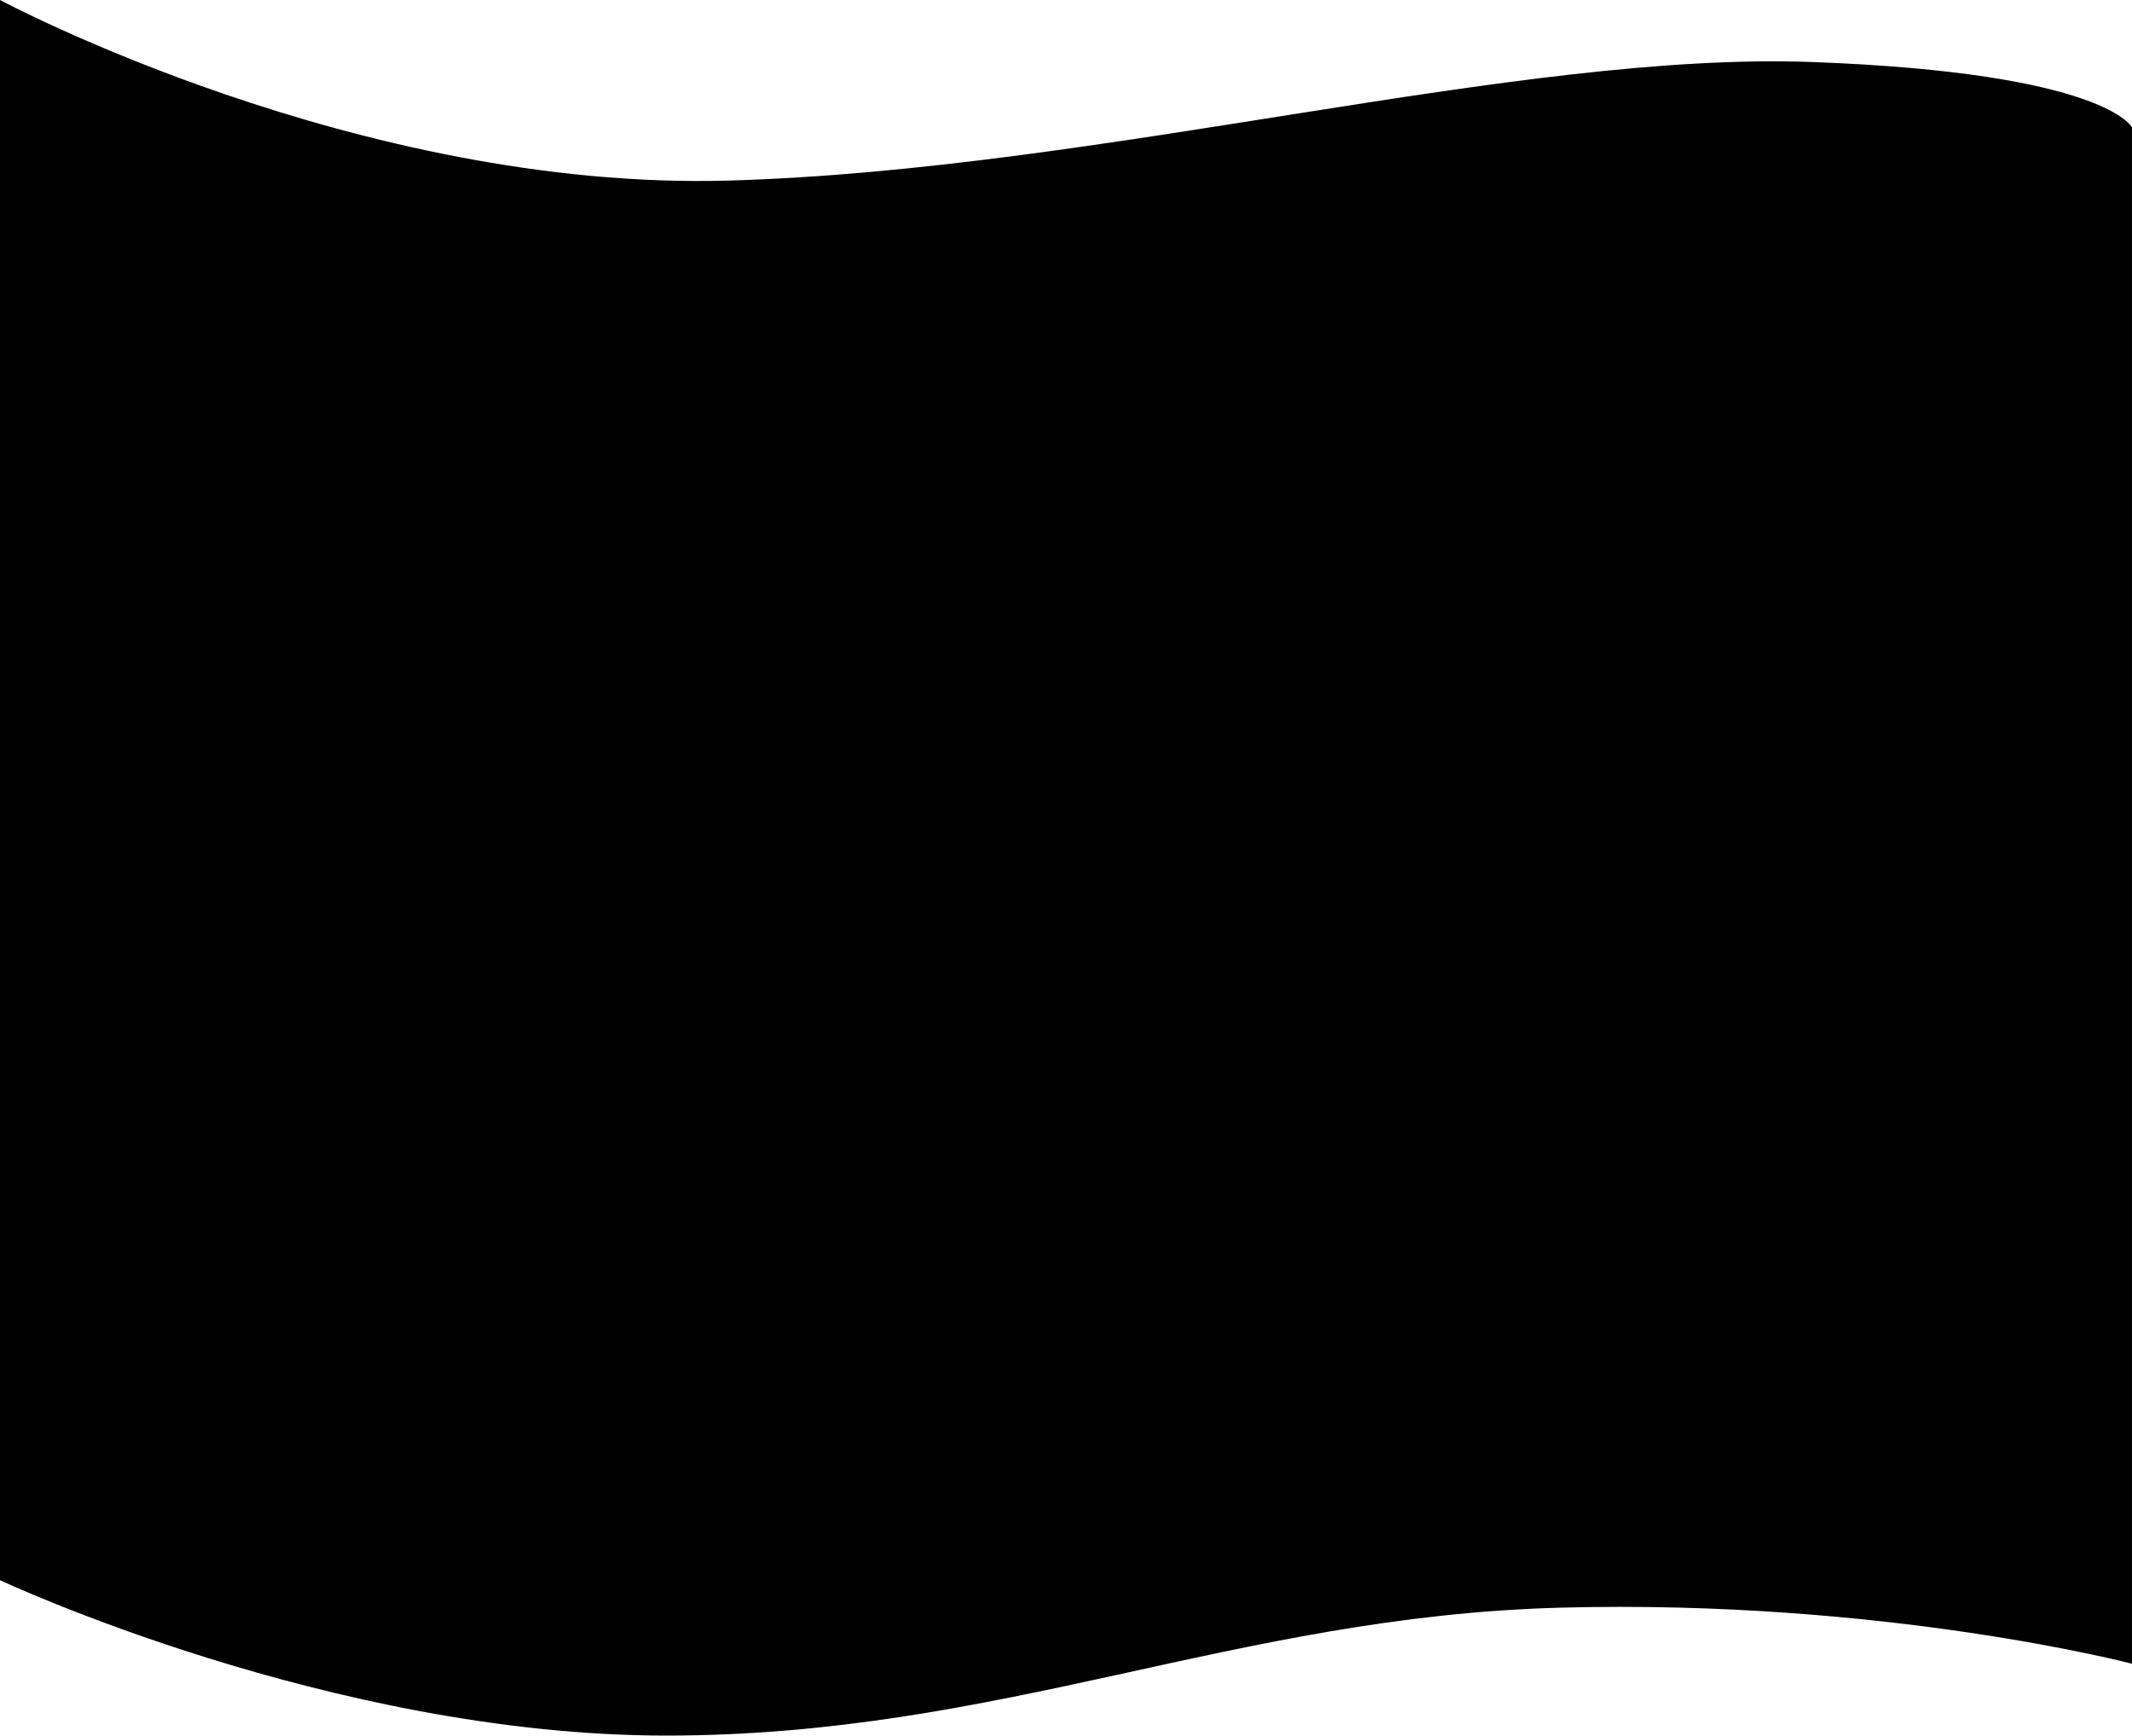 <svg id="Calque_1" data-name="Calque 1" xmlns="http://www.w3.org/2000/svg" viewBox="0 0 1000 814.2">
  <path d="M0,118.8s167.6,89.8,342.2,84.7,369.9-60.7,507.9-55.6S1000,178.6,1000,178.6V899.3S884.1,868.9,731.7,873s-262.2,60-419.3,60S0,860.1,0,860.1Z" transform="translate(0 -118.8)"/>
</svg>

